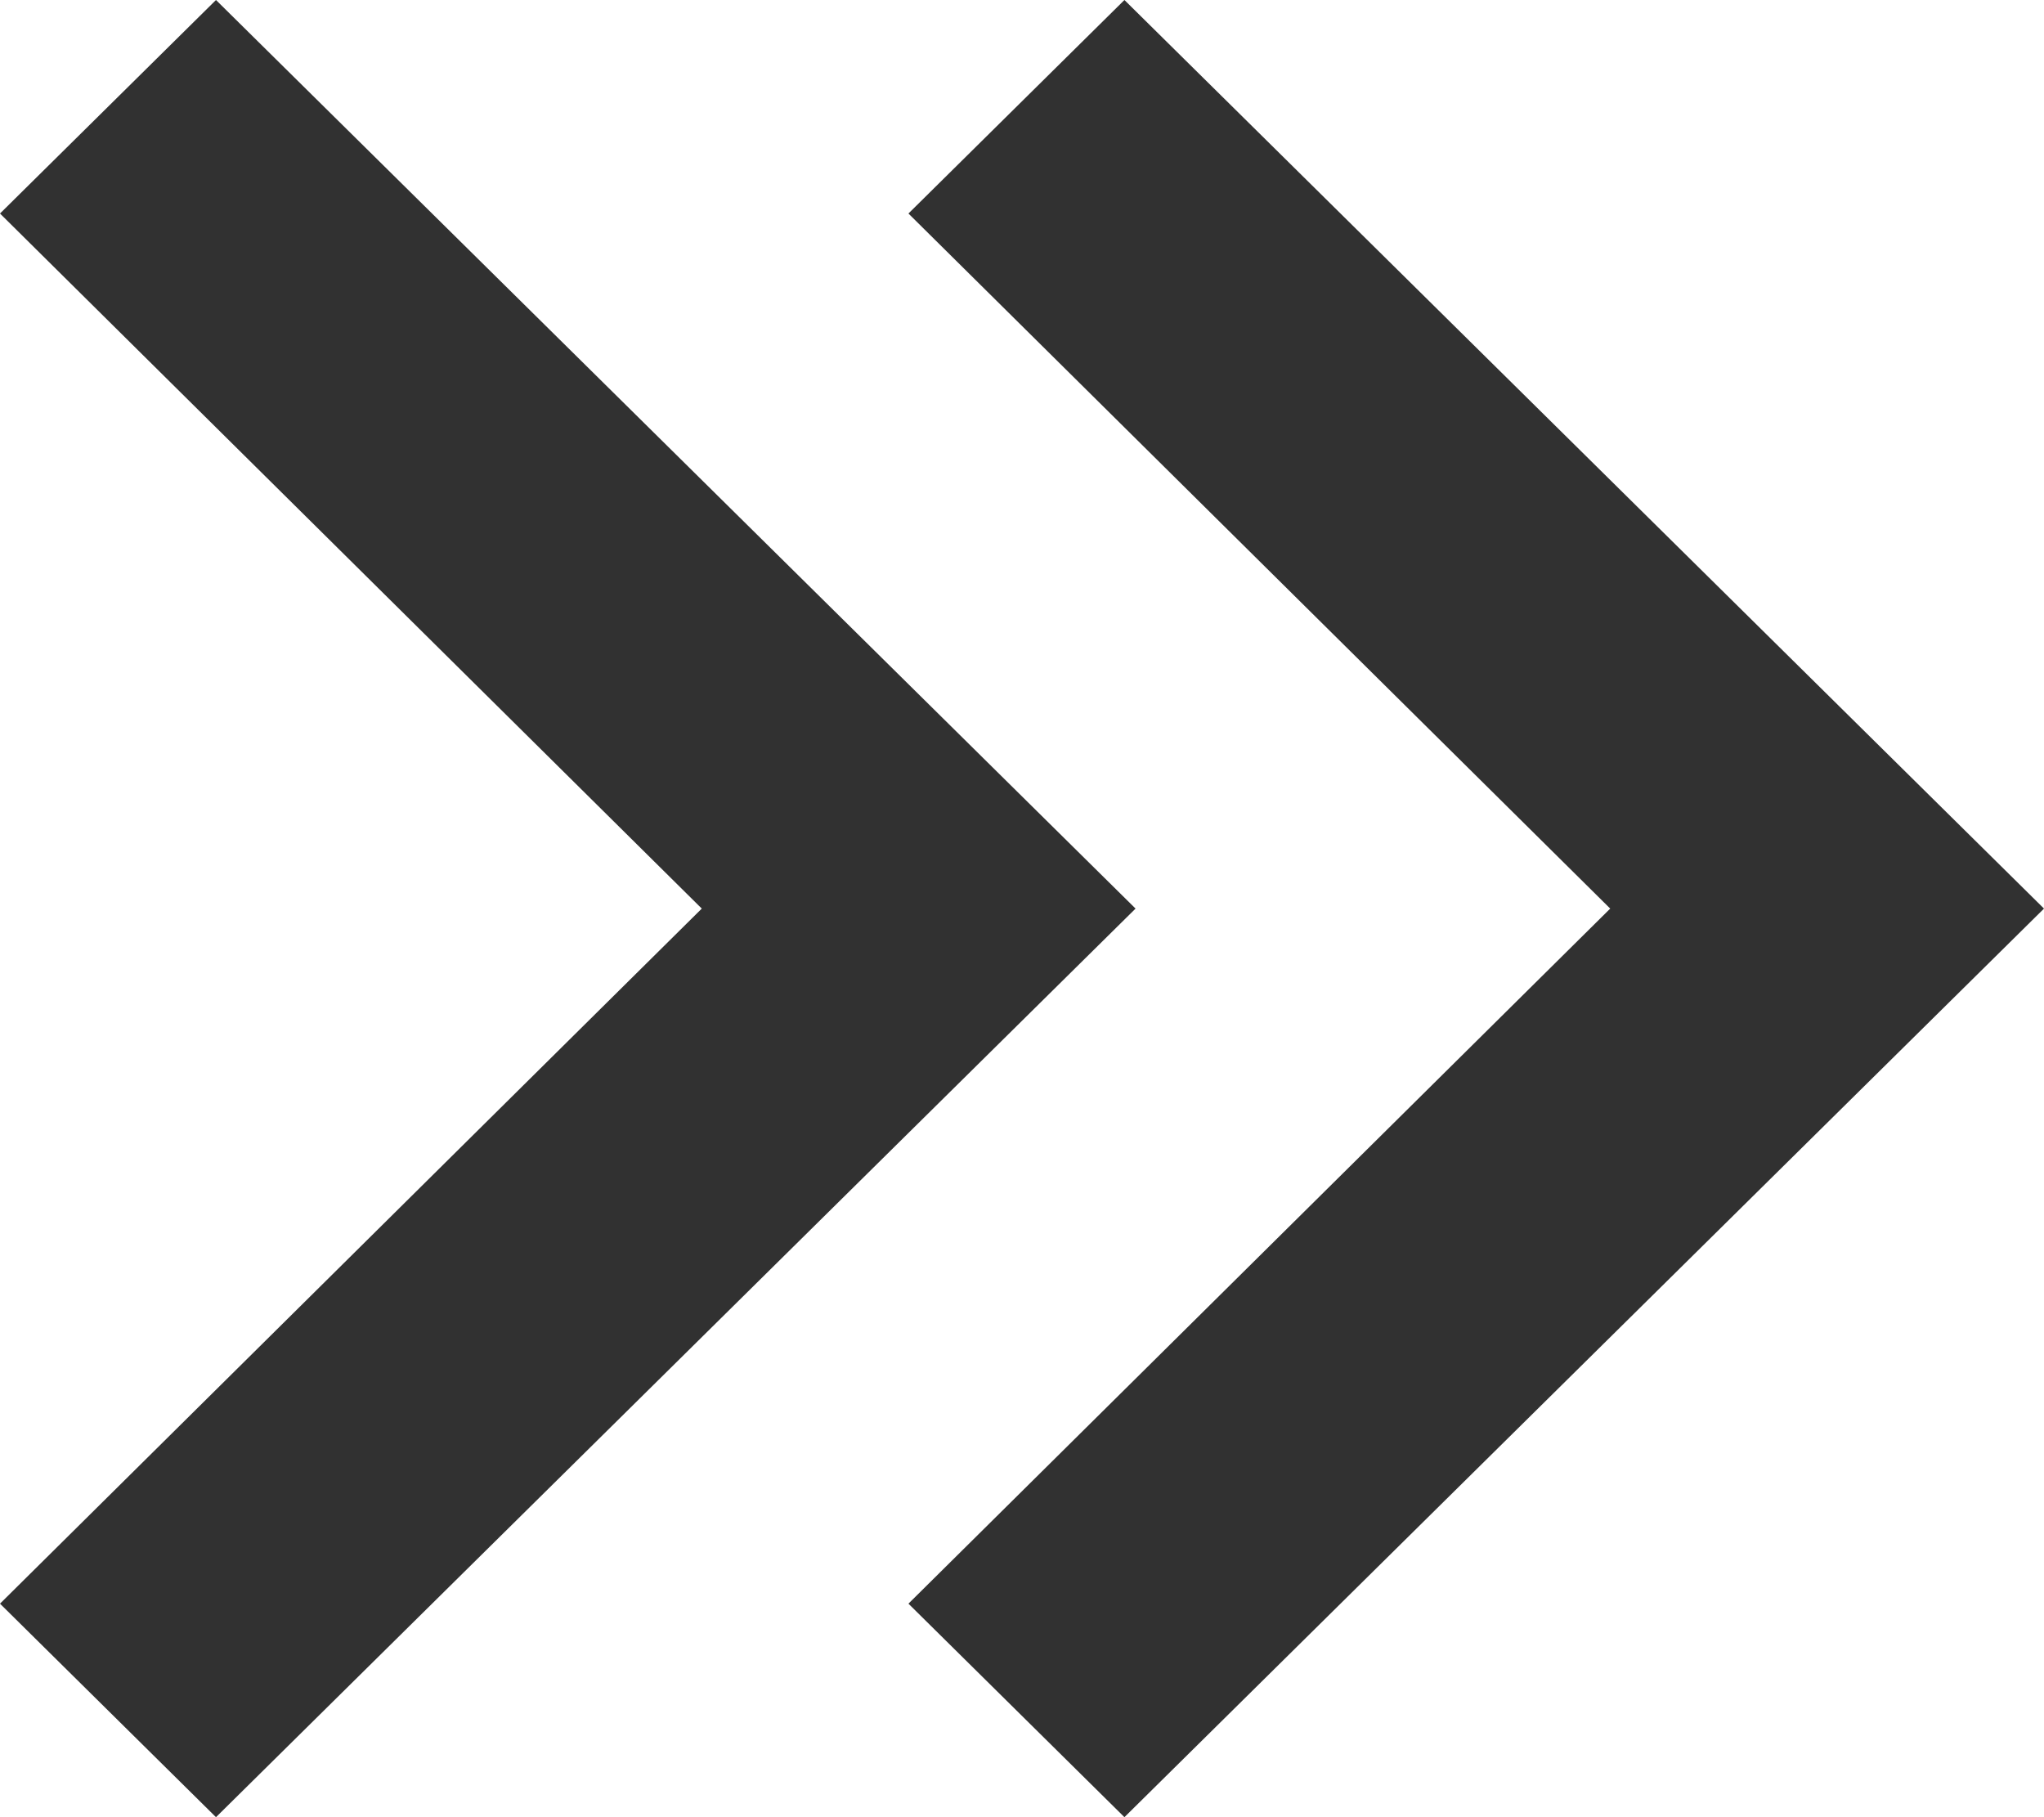 <svg width="9" height="8" viewBox="0 0 9 8" fill="none" xmlns="http://www.w3.org/2000/svg">
<path d="M4.951 -1.66351e-07L4 0.94L7.09 4L4 7.06L4.951 8L9 4L4.951 -1.66351e-07Z" fill="#313131"/>
<path d="M0.951 -1.66351e-07L1.64355e-07 0.94L3.09 4L1.23441e-06 7.06L0.951 8L5 4L0.951 -1.66351e-07Z" fill="#313131"/>
</svg>
